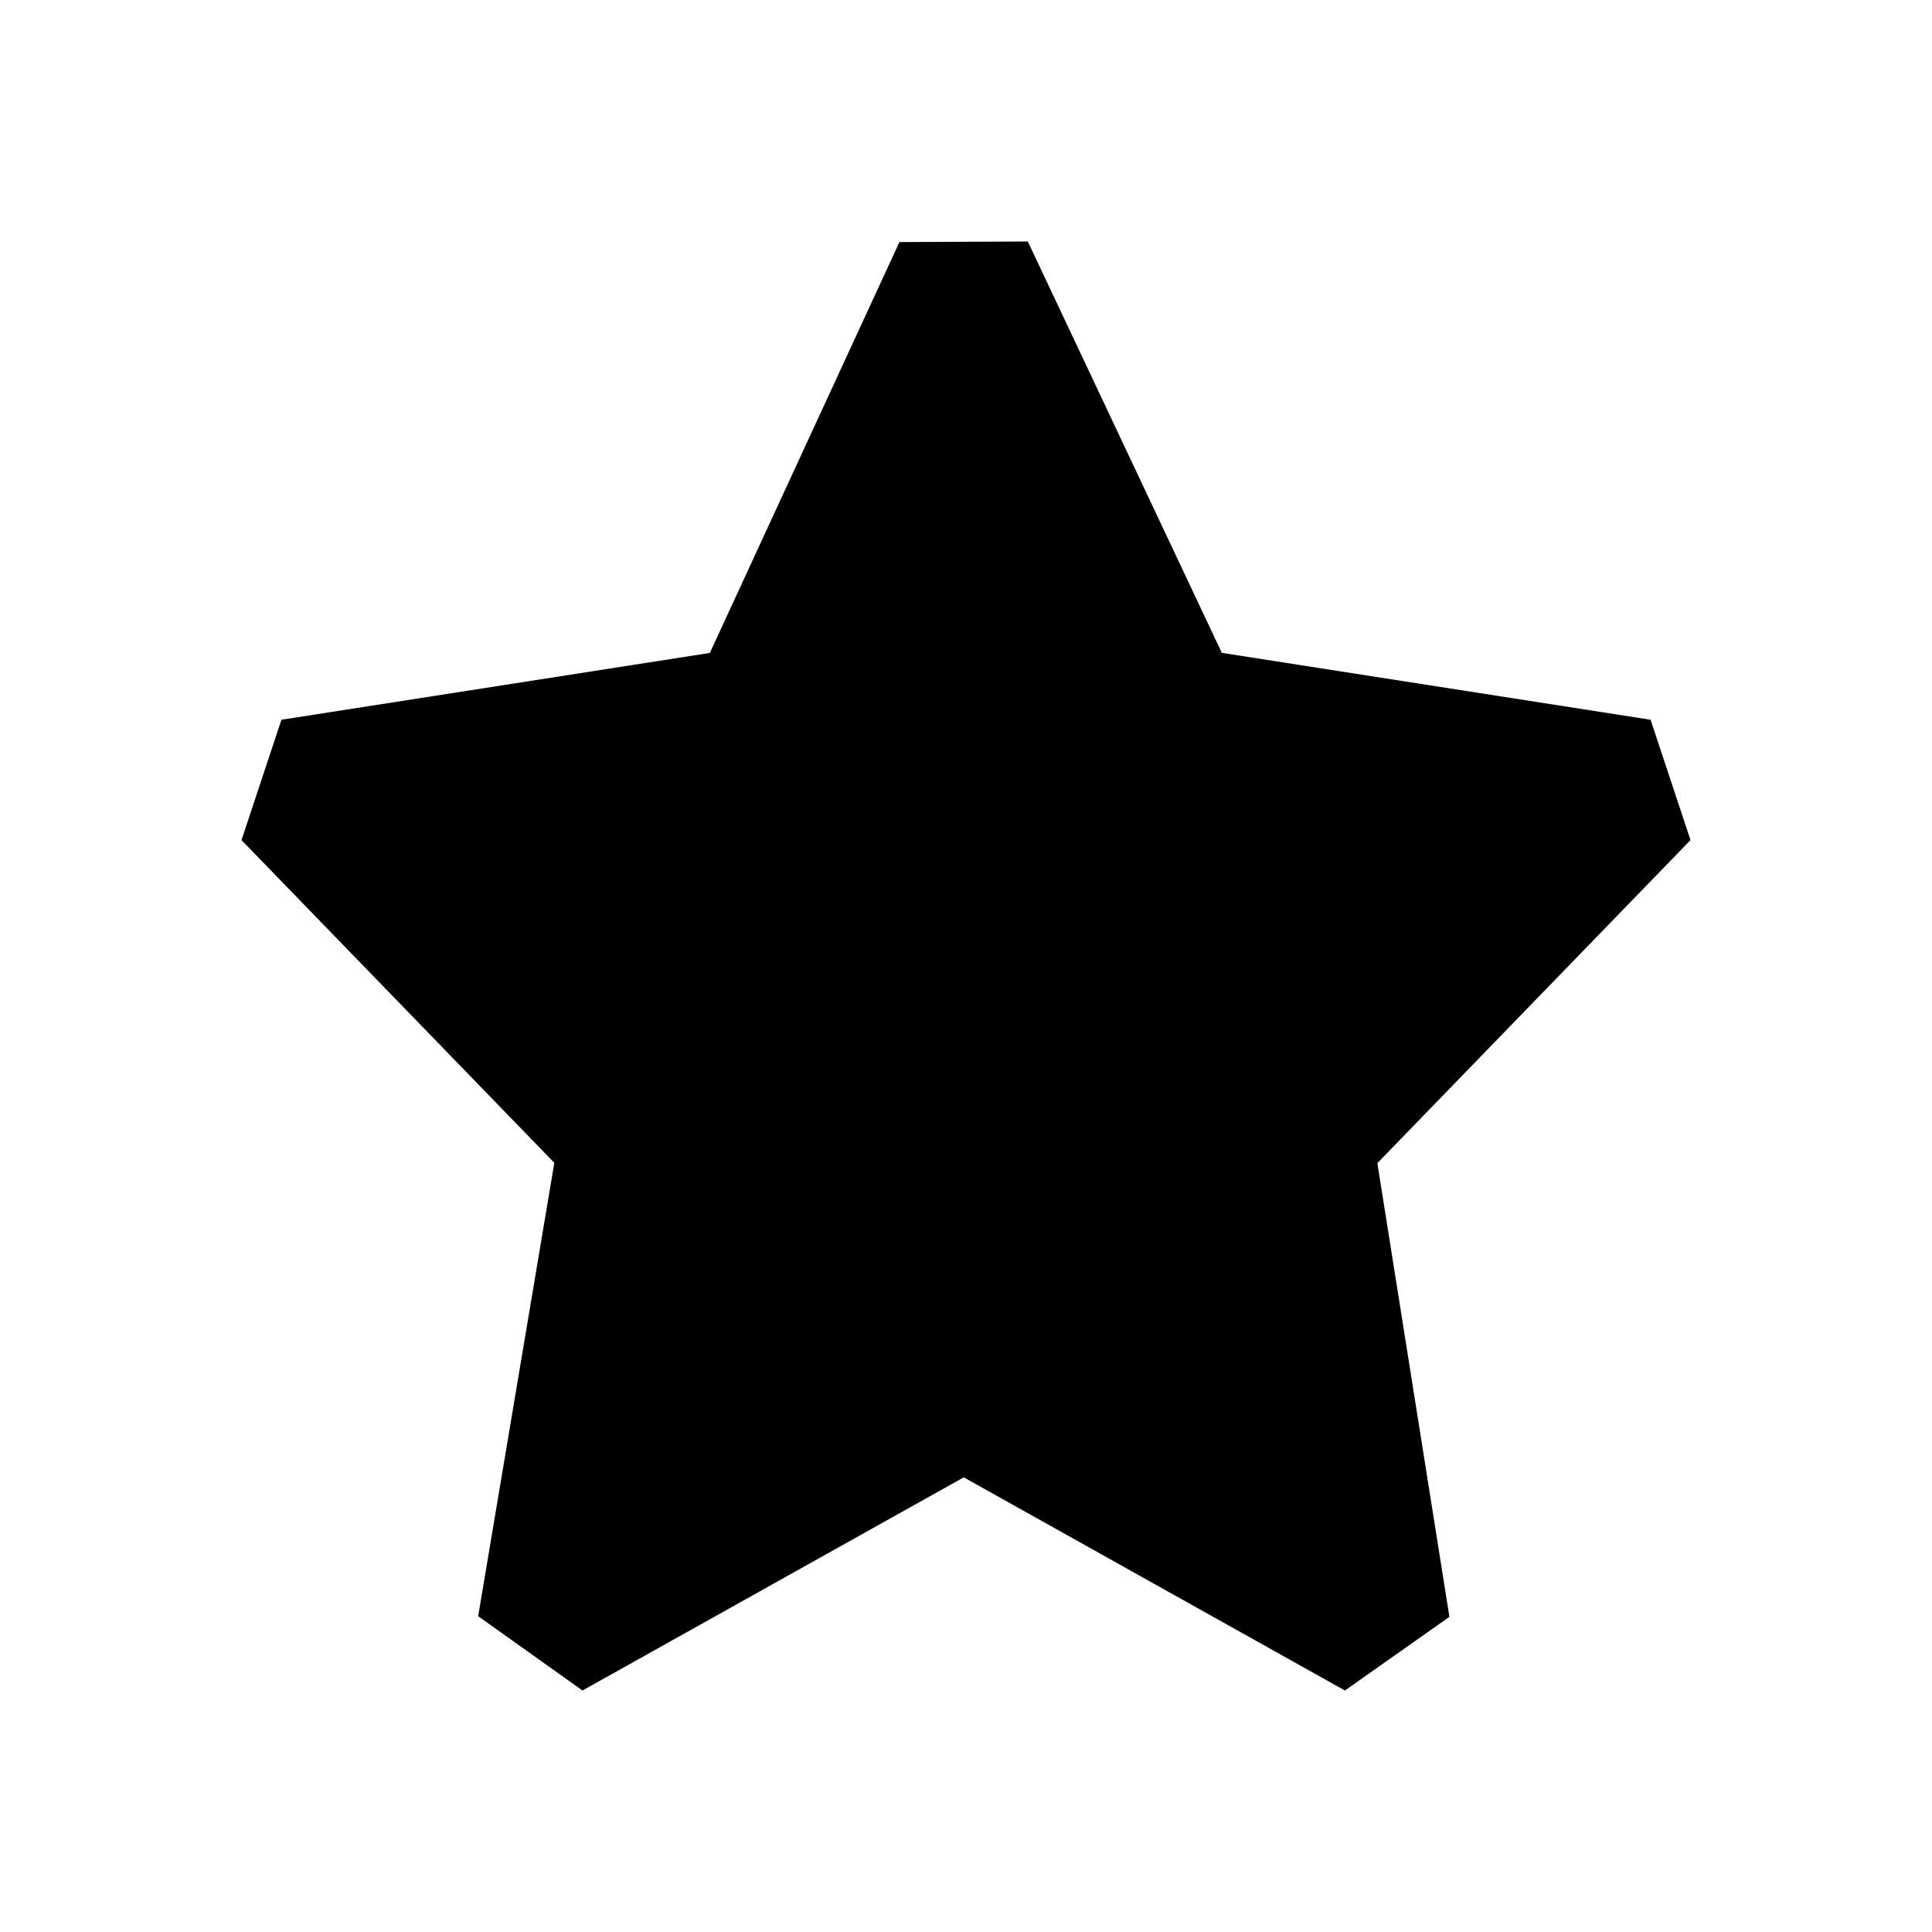 <svg xmlns="http://www.w3.org/2000/svg" viewBox="0 0 24 24" fill="none" class="css-cz890n"><path fill-rule="evenodd" clip-rule="evenodd" d="M11.173 3.007L12.768 3l2.41 5.11 5.326.831.496 1.495-3.89 4.013.895 5.636-1.298.915-4.735-2.648L7.236 21l-1.296-.923.946-5.632L3 10.436l.496-1.495 5.322-.83 2.355-5.104z" fill="currentColor"></path></svg>